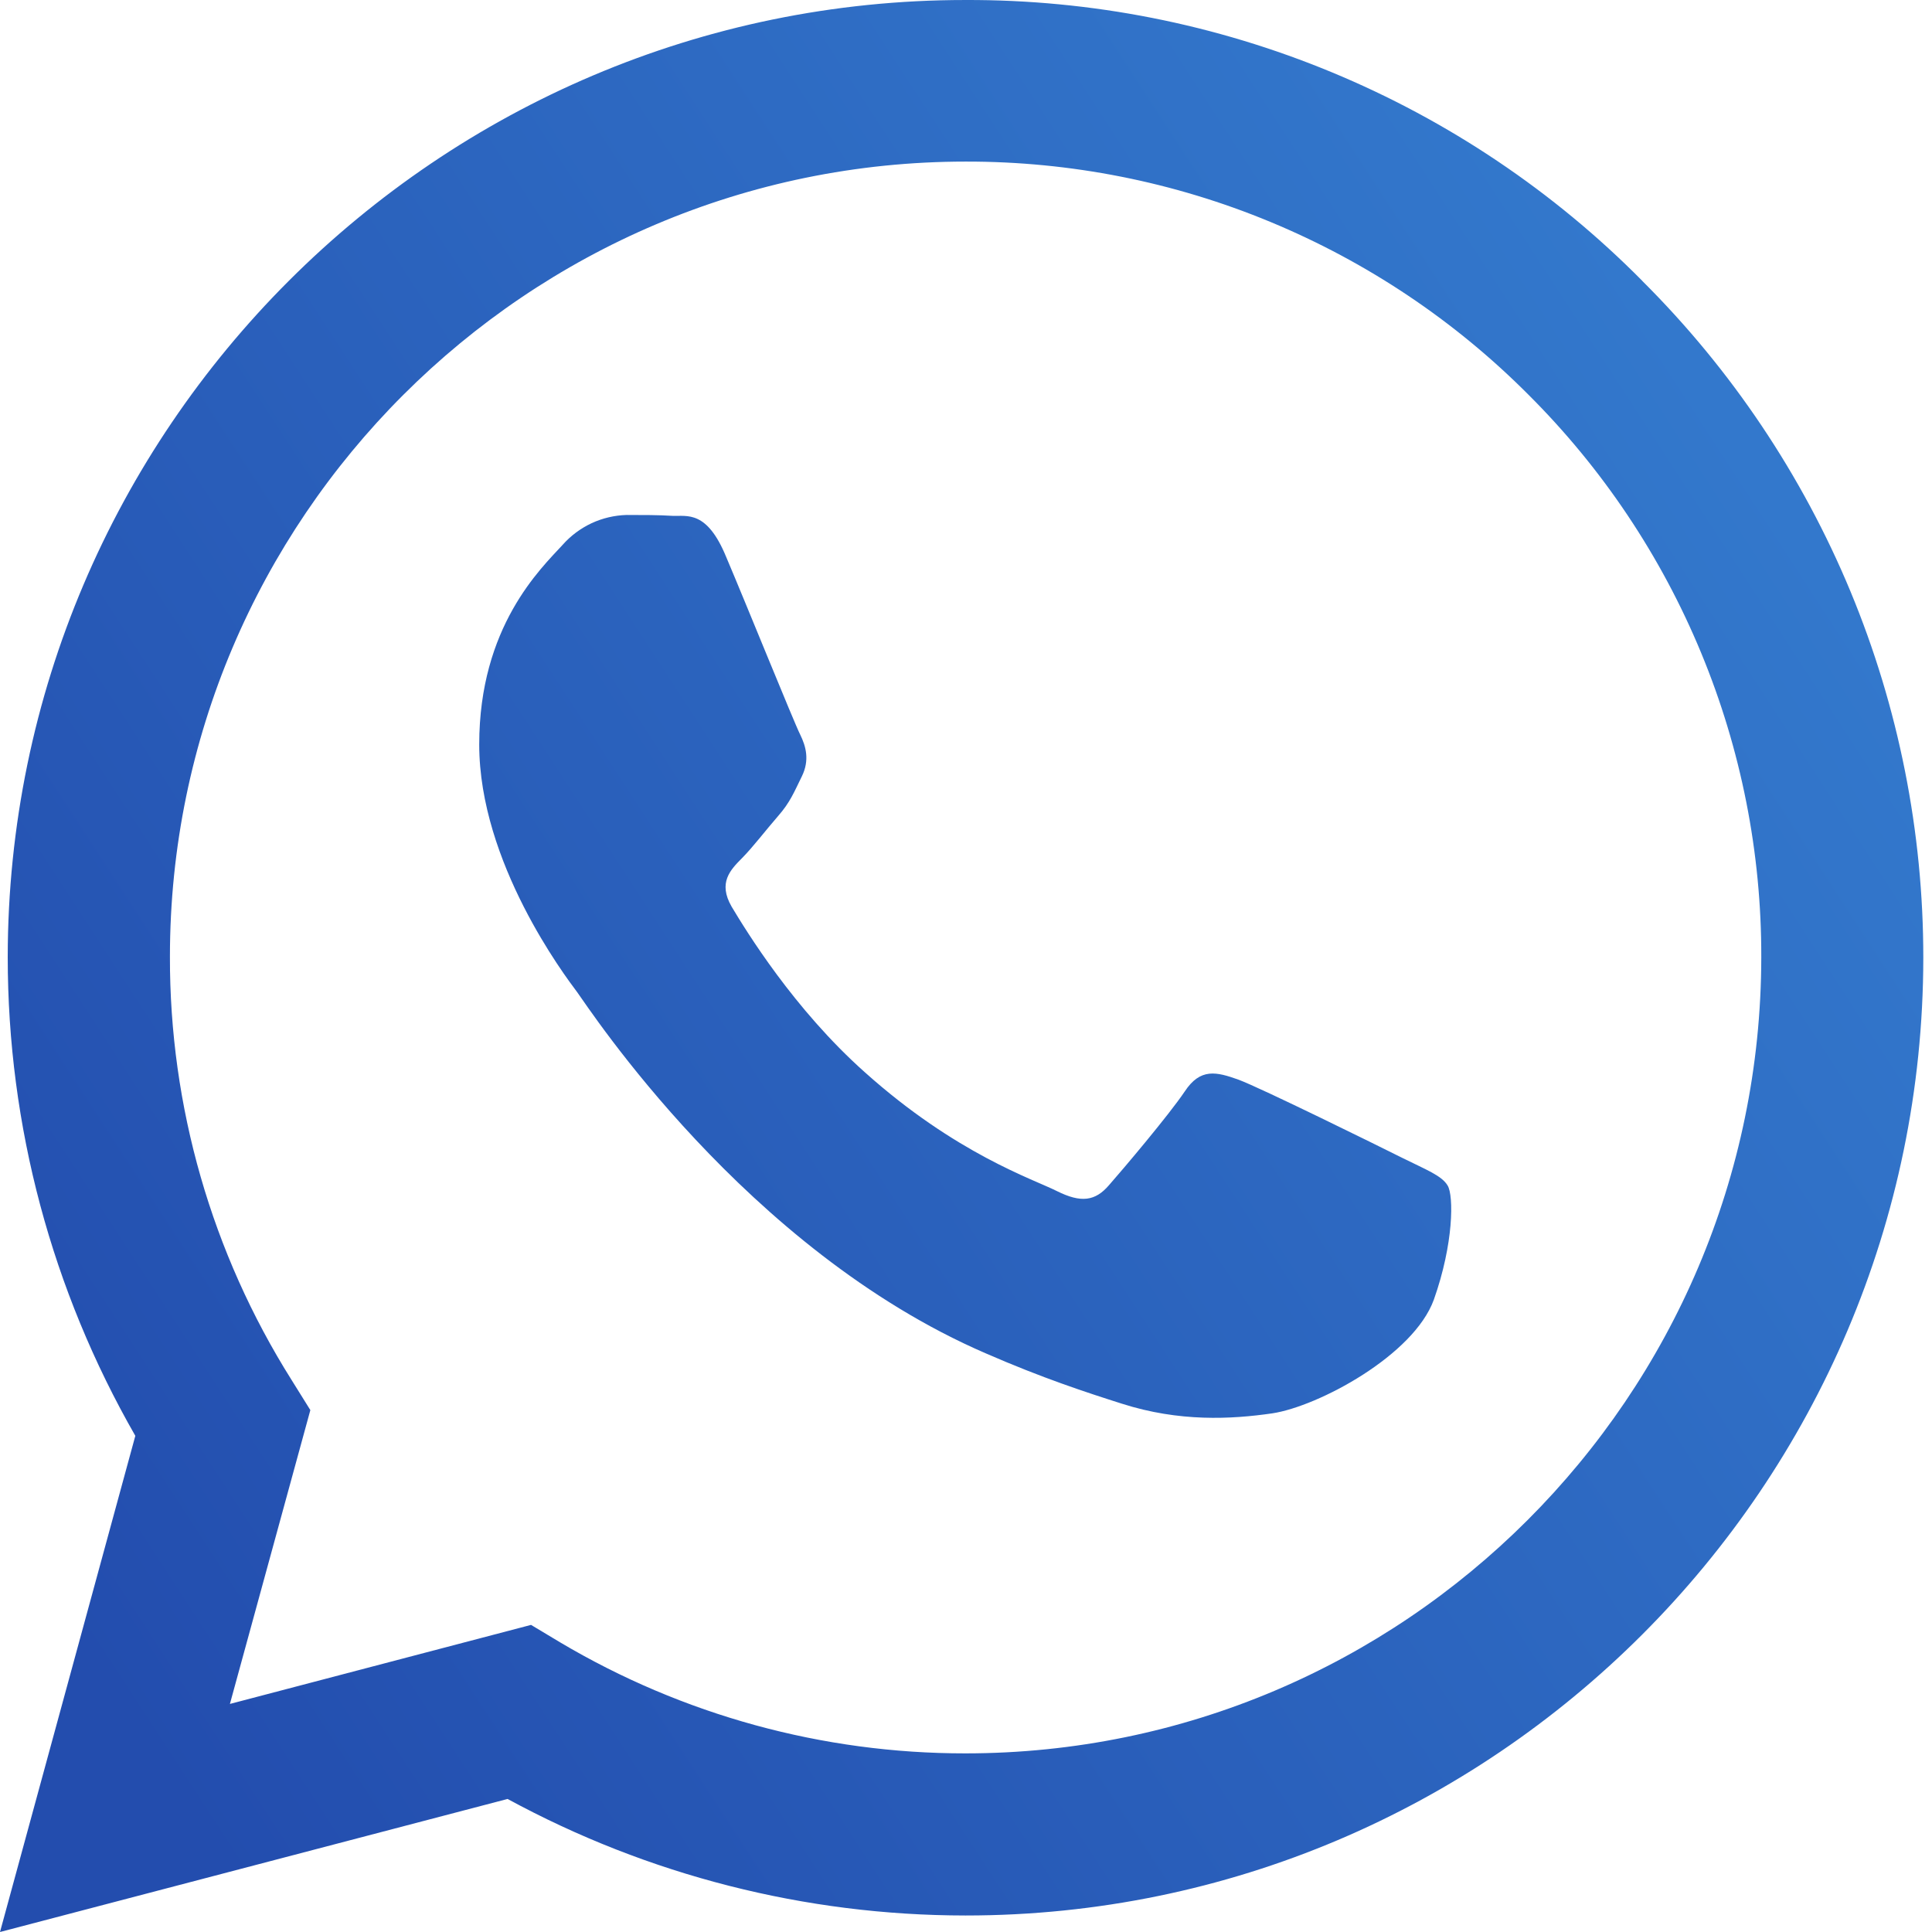 <svg width="22" height="22" viewBox="0 0 22 22" fill="none" xmlns="http://www.w3.org/2000/svg">
<path d="M18.701 3.198C17.693 2.18 16.492 1.373 15.168 0.824C13.844 0.275 12.425 -0.005 10.992 6.78295e-05C4.987 6.78295e-05 0.093 4.892 0.088 10.898C0.088 12.822 0.591 14.693 1.541 16.35L0 22L5.78 20.485C7.38 21.355 9.171 21.811 10.992 21.812H10.997C17.003 21.812 21.895 16.919 21.901 10.908C21.902 9.475 21.62 8.056 21.071 6.733C20.521 5.41 19.716 4.209 18.7 3.198H18.701ZM10.992 19.966C9.368 19.967 7.774 19.53 6.377 18.701L6.047 18.503L2.618 19.403L3.534 16.057L3.319 15.712C2.411 14.269 1.931 12.598 1.935 10.893C1.935 5.907 6 1.84 10.997 1.84C12.188 1.838 13.367 2.071 14.466 2.527C15.566 2.983 16.565 3.651 17.405 4.495C18.248 5.335 18.916 6.334 19.371 7.434C19.826 8.533 20.059 9.712 20.056 10.902C20.05 15.906 15.984 19.966 10.992 19.966ZM15.962 13.182C15.691 13.046 14.354 12.387 14.102 12.294C13.852 12.205 13.669 12.158 13.49 12.43C13.307 12.701 12.785 13.318 12.628 13.496C12.471 13.679 12.309 13.699 12.037 13.564C11.766 13.427 10.887 13.141 9.848 12.21C9.037 11.488 8.493 10.594 8.331 10.324C8.174 10.051 8.316 9.906 8.452 9.769C8.572 9.648 8.723 9.45 8.859 9.294C8.997 9.137 9.042 9.021 9.131 8.84C9.221 8.656 9.178 8.499 9.111 8.363C9.042 8.227 8.499 6.883 8.269 6.342C8.049 5.807 7.825 5.881 7.657 5.874C7.501 5.864 7.318 5.864 7.135 5.864C6.997 5.868 6.861 5.9 6.736 5.958C6.611 6.017 6.499 6.1 6.407 6.204C6.157 6.476 5.457 7.135 5.457 8.478C5.457 9.822 6.434 11.113 6.571 11.296C6.706 11.479 8.488 14.227 11.223 15.41C11.869 15.692 12.378 15.858 12.775 15.984C13.428 16.193 14.018 16.162 14.488 16.094C15.011 16.015 16.099 15.434 16.328 14.798C16.554 14.16 16.554 13.615 16.485 13.501C16.418 13.386 16.235 13.318 15.962 13.182Z" fill="url(#paint0_linear)"/>
<defs>
<linearGradient id="paint0_linear" x1="-9.86283e-07" y1="17.488" x2="21.006" y2="3.82" gradientUnits="userSpaceOnUse">
<stop stop-color="#234DAE"/>
<stop offset="1" stop-color="#347BCE"/>
</linearGradient>
</defs>
</svg>
